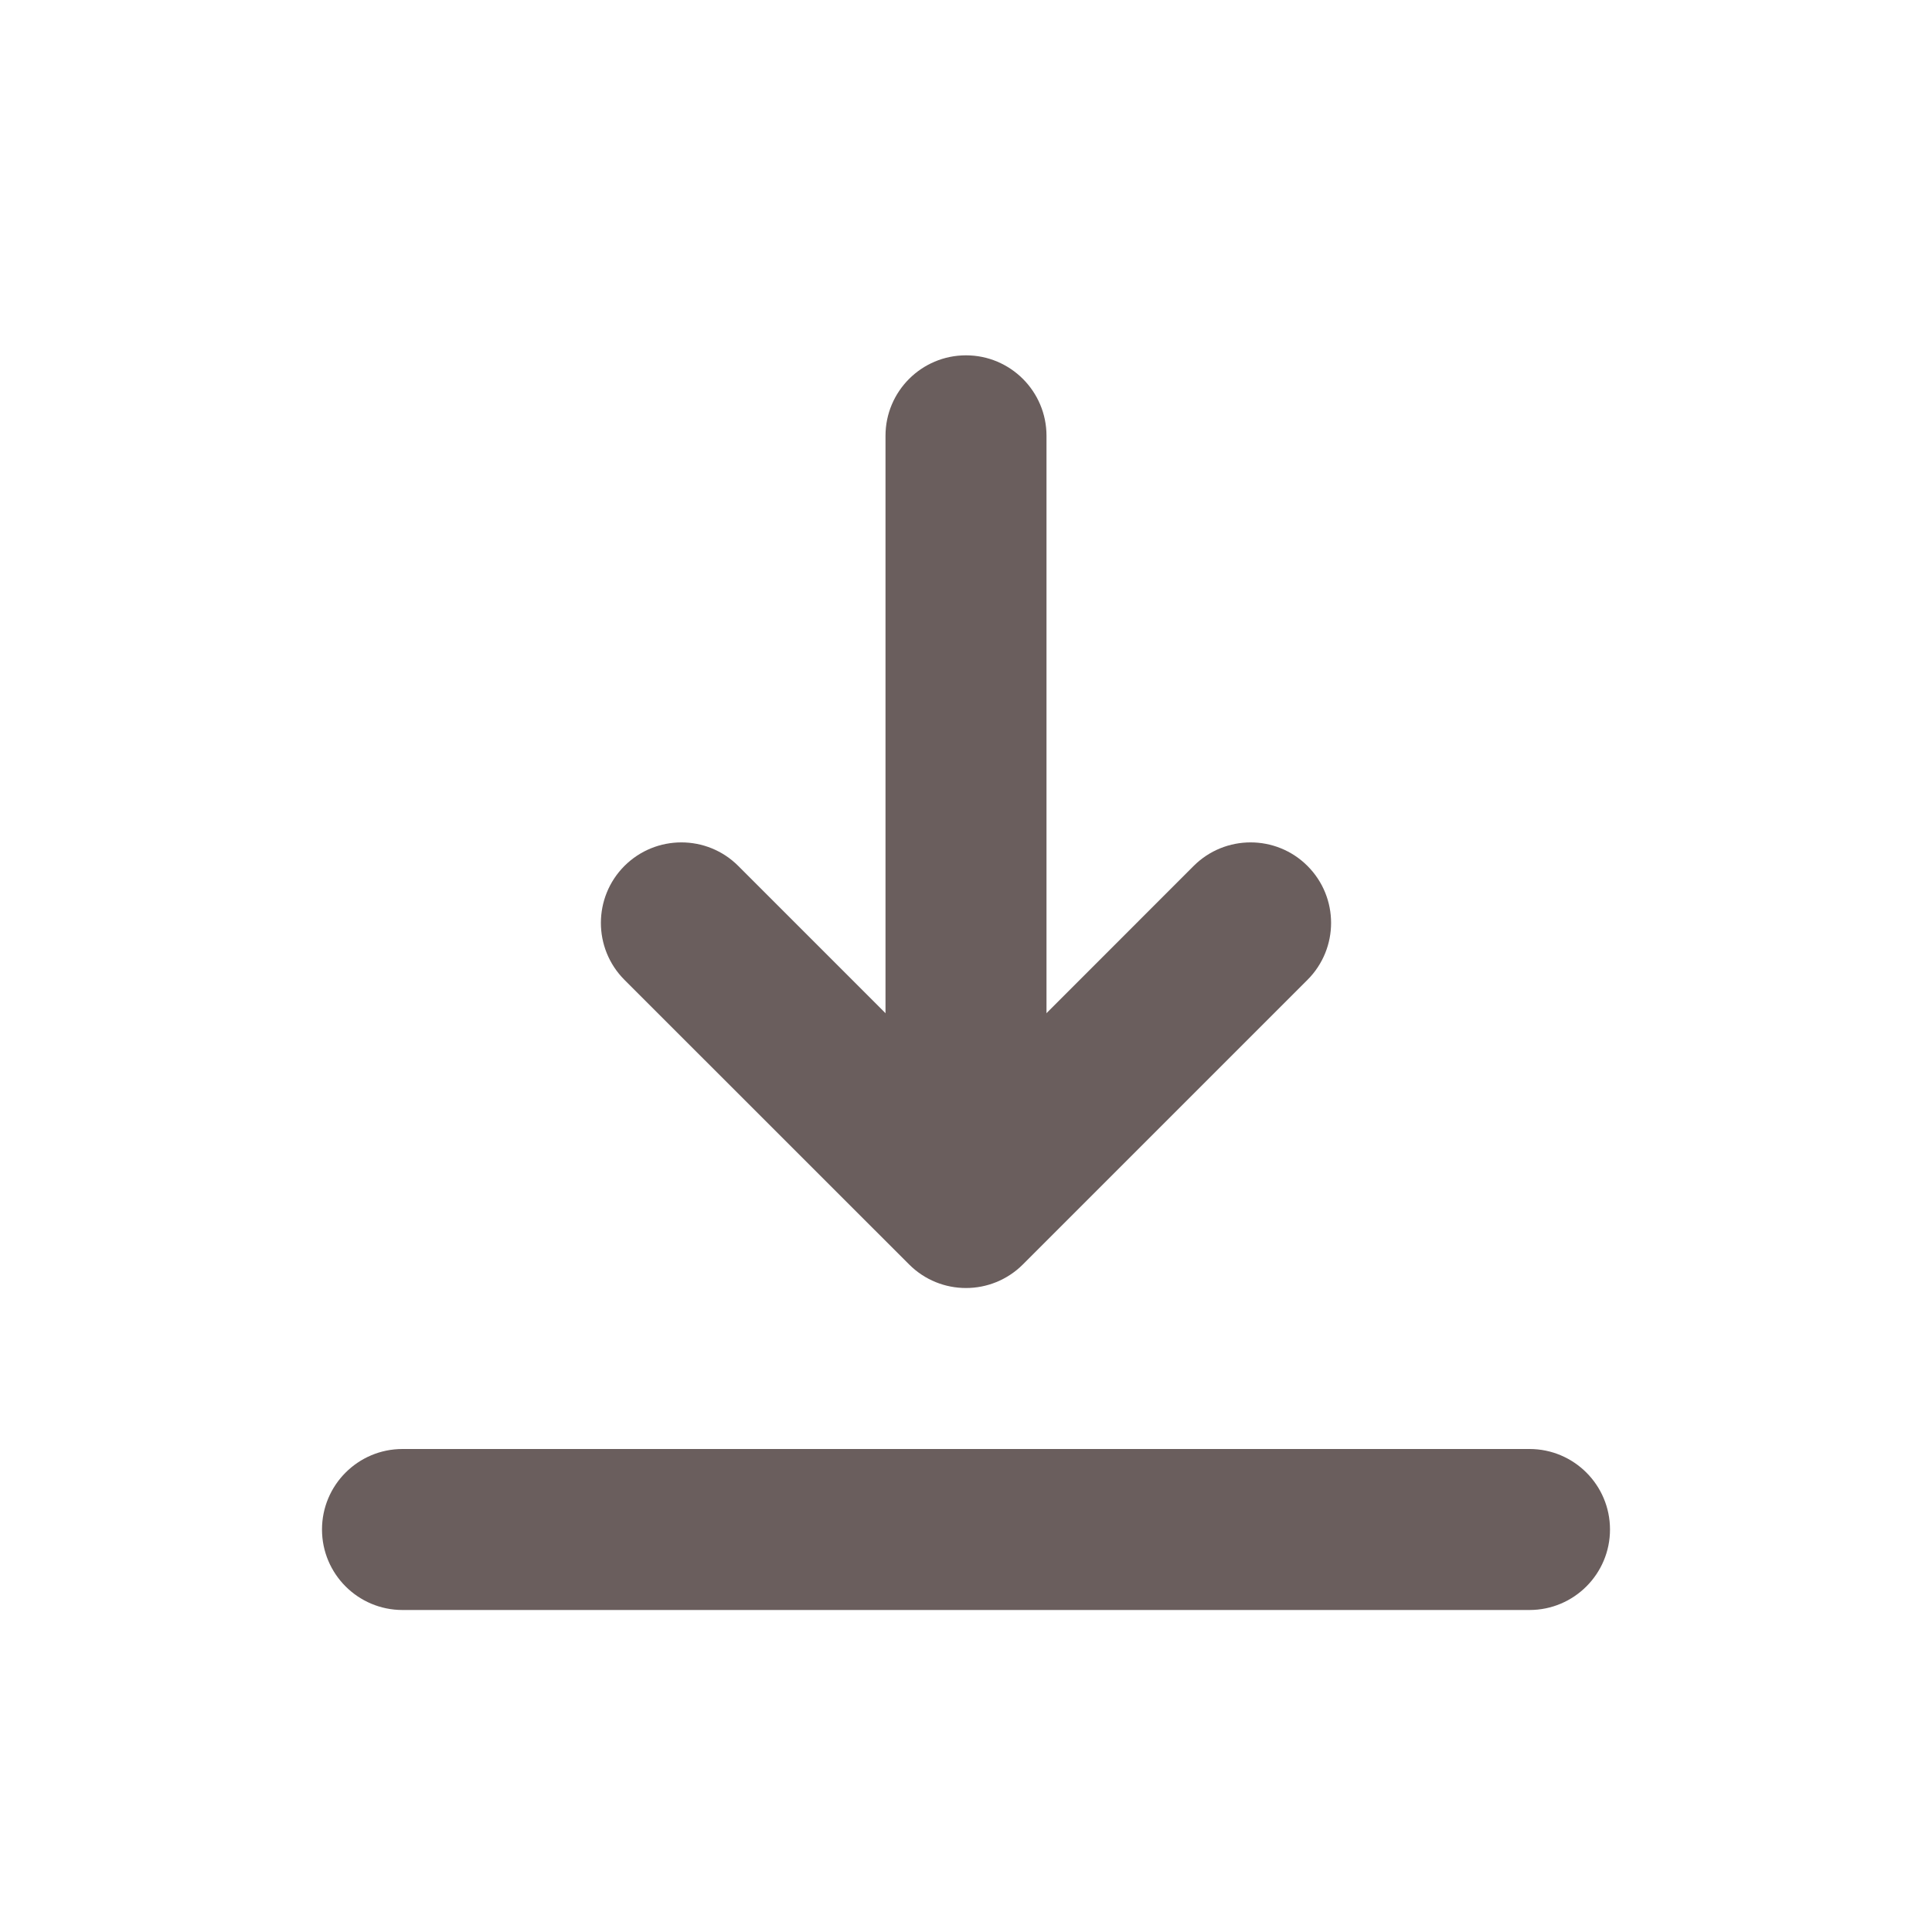 <svg width="24" height="24" viewBox="0 0 24 24" fill="none" xmlns="http://www.w3.org/2000/svg">
<path d="M4 19C4 18.448 4.448 18 5 18H19C19.552 18 20 18.448 20 19C20 19.552 19.552 20 19 20H5C4.448 20 4 19.552 4 19Z" fill="#6A5E5D"/>
<path d="M12 15.414C11.448 15.414 11 14.966 11 14.414L11 5.414C11 4.862 11.448 4.414 12 4.414C12.552 4.414 13 4.862 13 5.414L13 14.414C13 14.966 12.552 15.414 12 15.414Z" fill="#6A5E5D"/>
<path fill-rule="evenodd" clip-rule="evenodd" d="M12.707 15.707C12.316 16.098 11.683 16.098 11.293 15.707L7.757 12.172C7.367 11.781 7.367 11.148 7.757 10.757C8.148 10.367 8.781 10.367 9.171 10.757L11.293 12.879C11.683 13.269 12.316 13.269 12.707 12.879L14.828 10.757C15.219 10.367 15.852 10.367 16.242 10.757C16.633 11.148 16.633 11.781 16.242 12.172L12.707 15.707Z" fill="#6A5E5D"/>
</svg>
